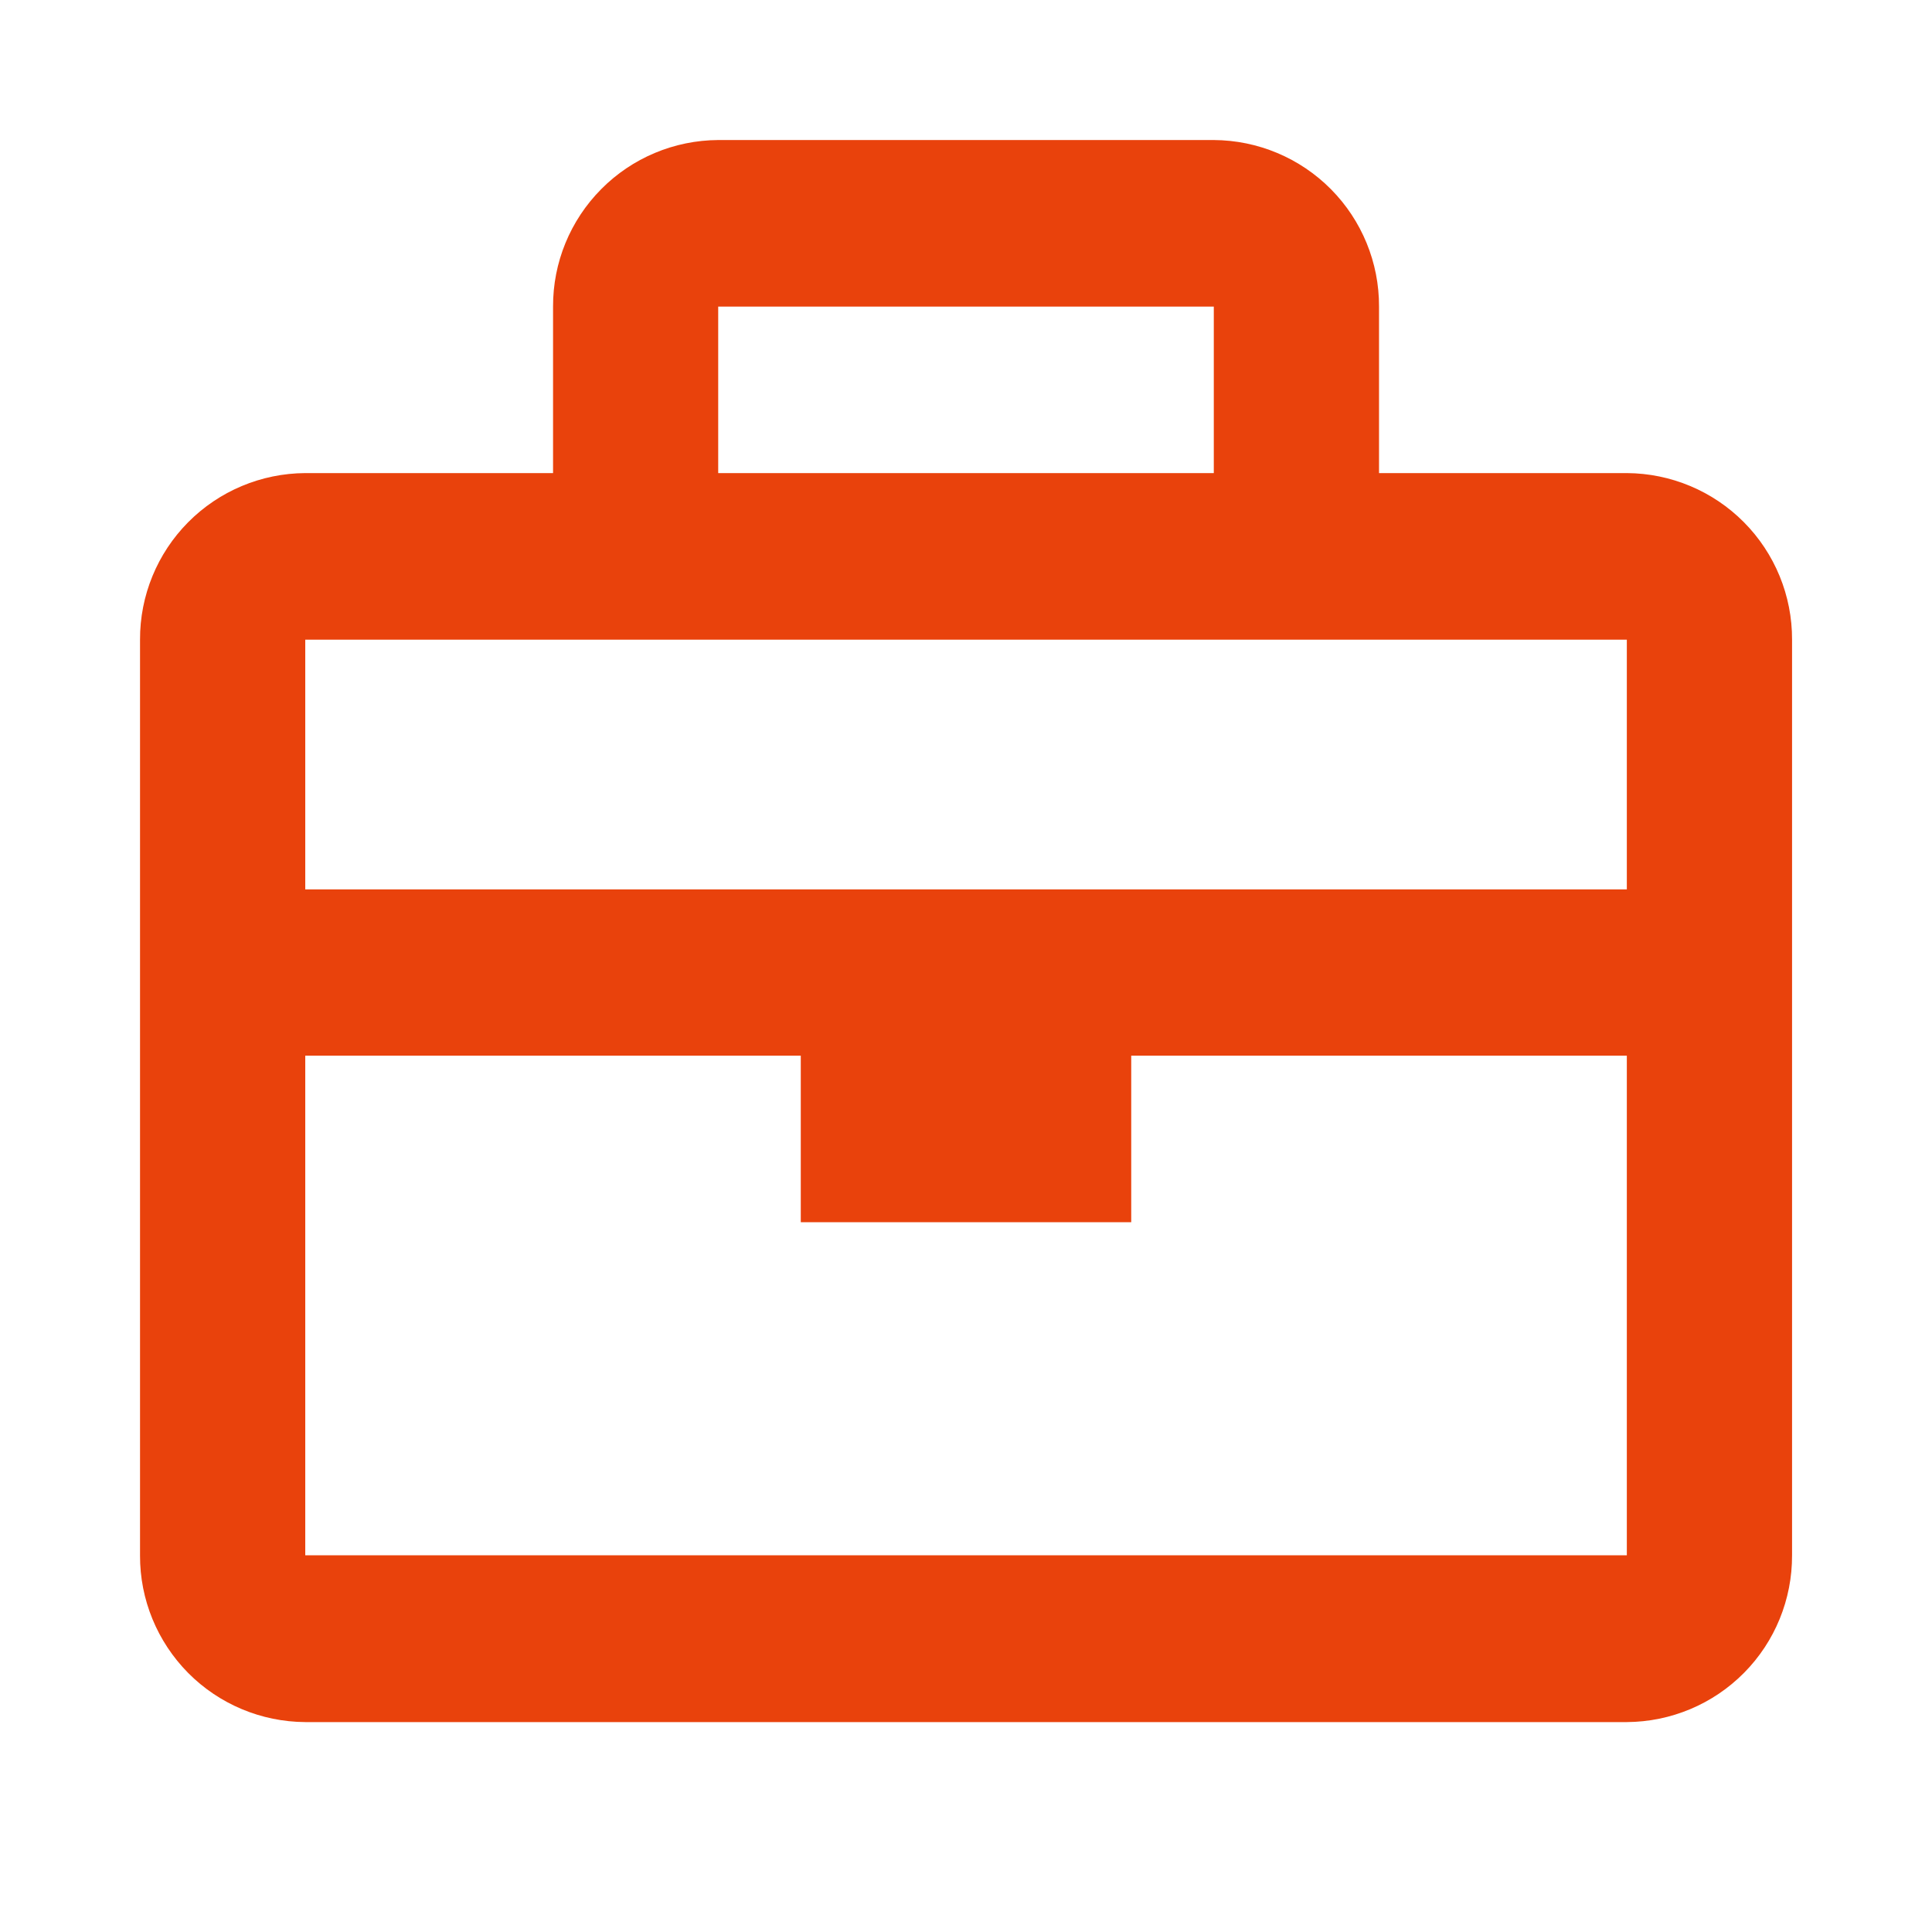 <svg width="23" height="23" viewBox="0 0 23 23" fill="none" xmlns="http://www.w3.org/2000/svg">
<path d="M19.367 20.501H3.634C3.11 20.498 2.609 20.288 2.24 19.916C1.872 19.544 1.665 19.042 1.667 18.518V7.615C1.665 7.091 1.872 6.588 2.24 6.217C2.609 5.845 3.11 5.635 3.634 5.632H6.584V3.65C6.582 3.126 6.788 2.624 7.157 2.252C7.525 1.88 8.026 1.67 8.55 1.667L14.45 1.667C14.974 1.67 15.475 1.88 15.844 2.252C16.212 2.623 16.419 3.126 16.417 3.65V5.632H19.367C19.891 5.635 20.392 5.845 20.761 6.217C21.129 6.588 21.336 7.091 21.334 7.615V18.515C21.336 19.039 21.131 19.543 20.762 19.915C20.393 20.288 19.891 20.498 19.367 20.501ZM3.634 12.567V18.515H19.367V12.567H13.467V14.55H9.533V12.567H3.634ZM3.634 7.612V10.588H19.367V7.615H3.634V7.612ZM8.55 3.65V5.632H14.45V3.65H8.55Z" fill="#E9420C"/>
</svg>
